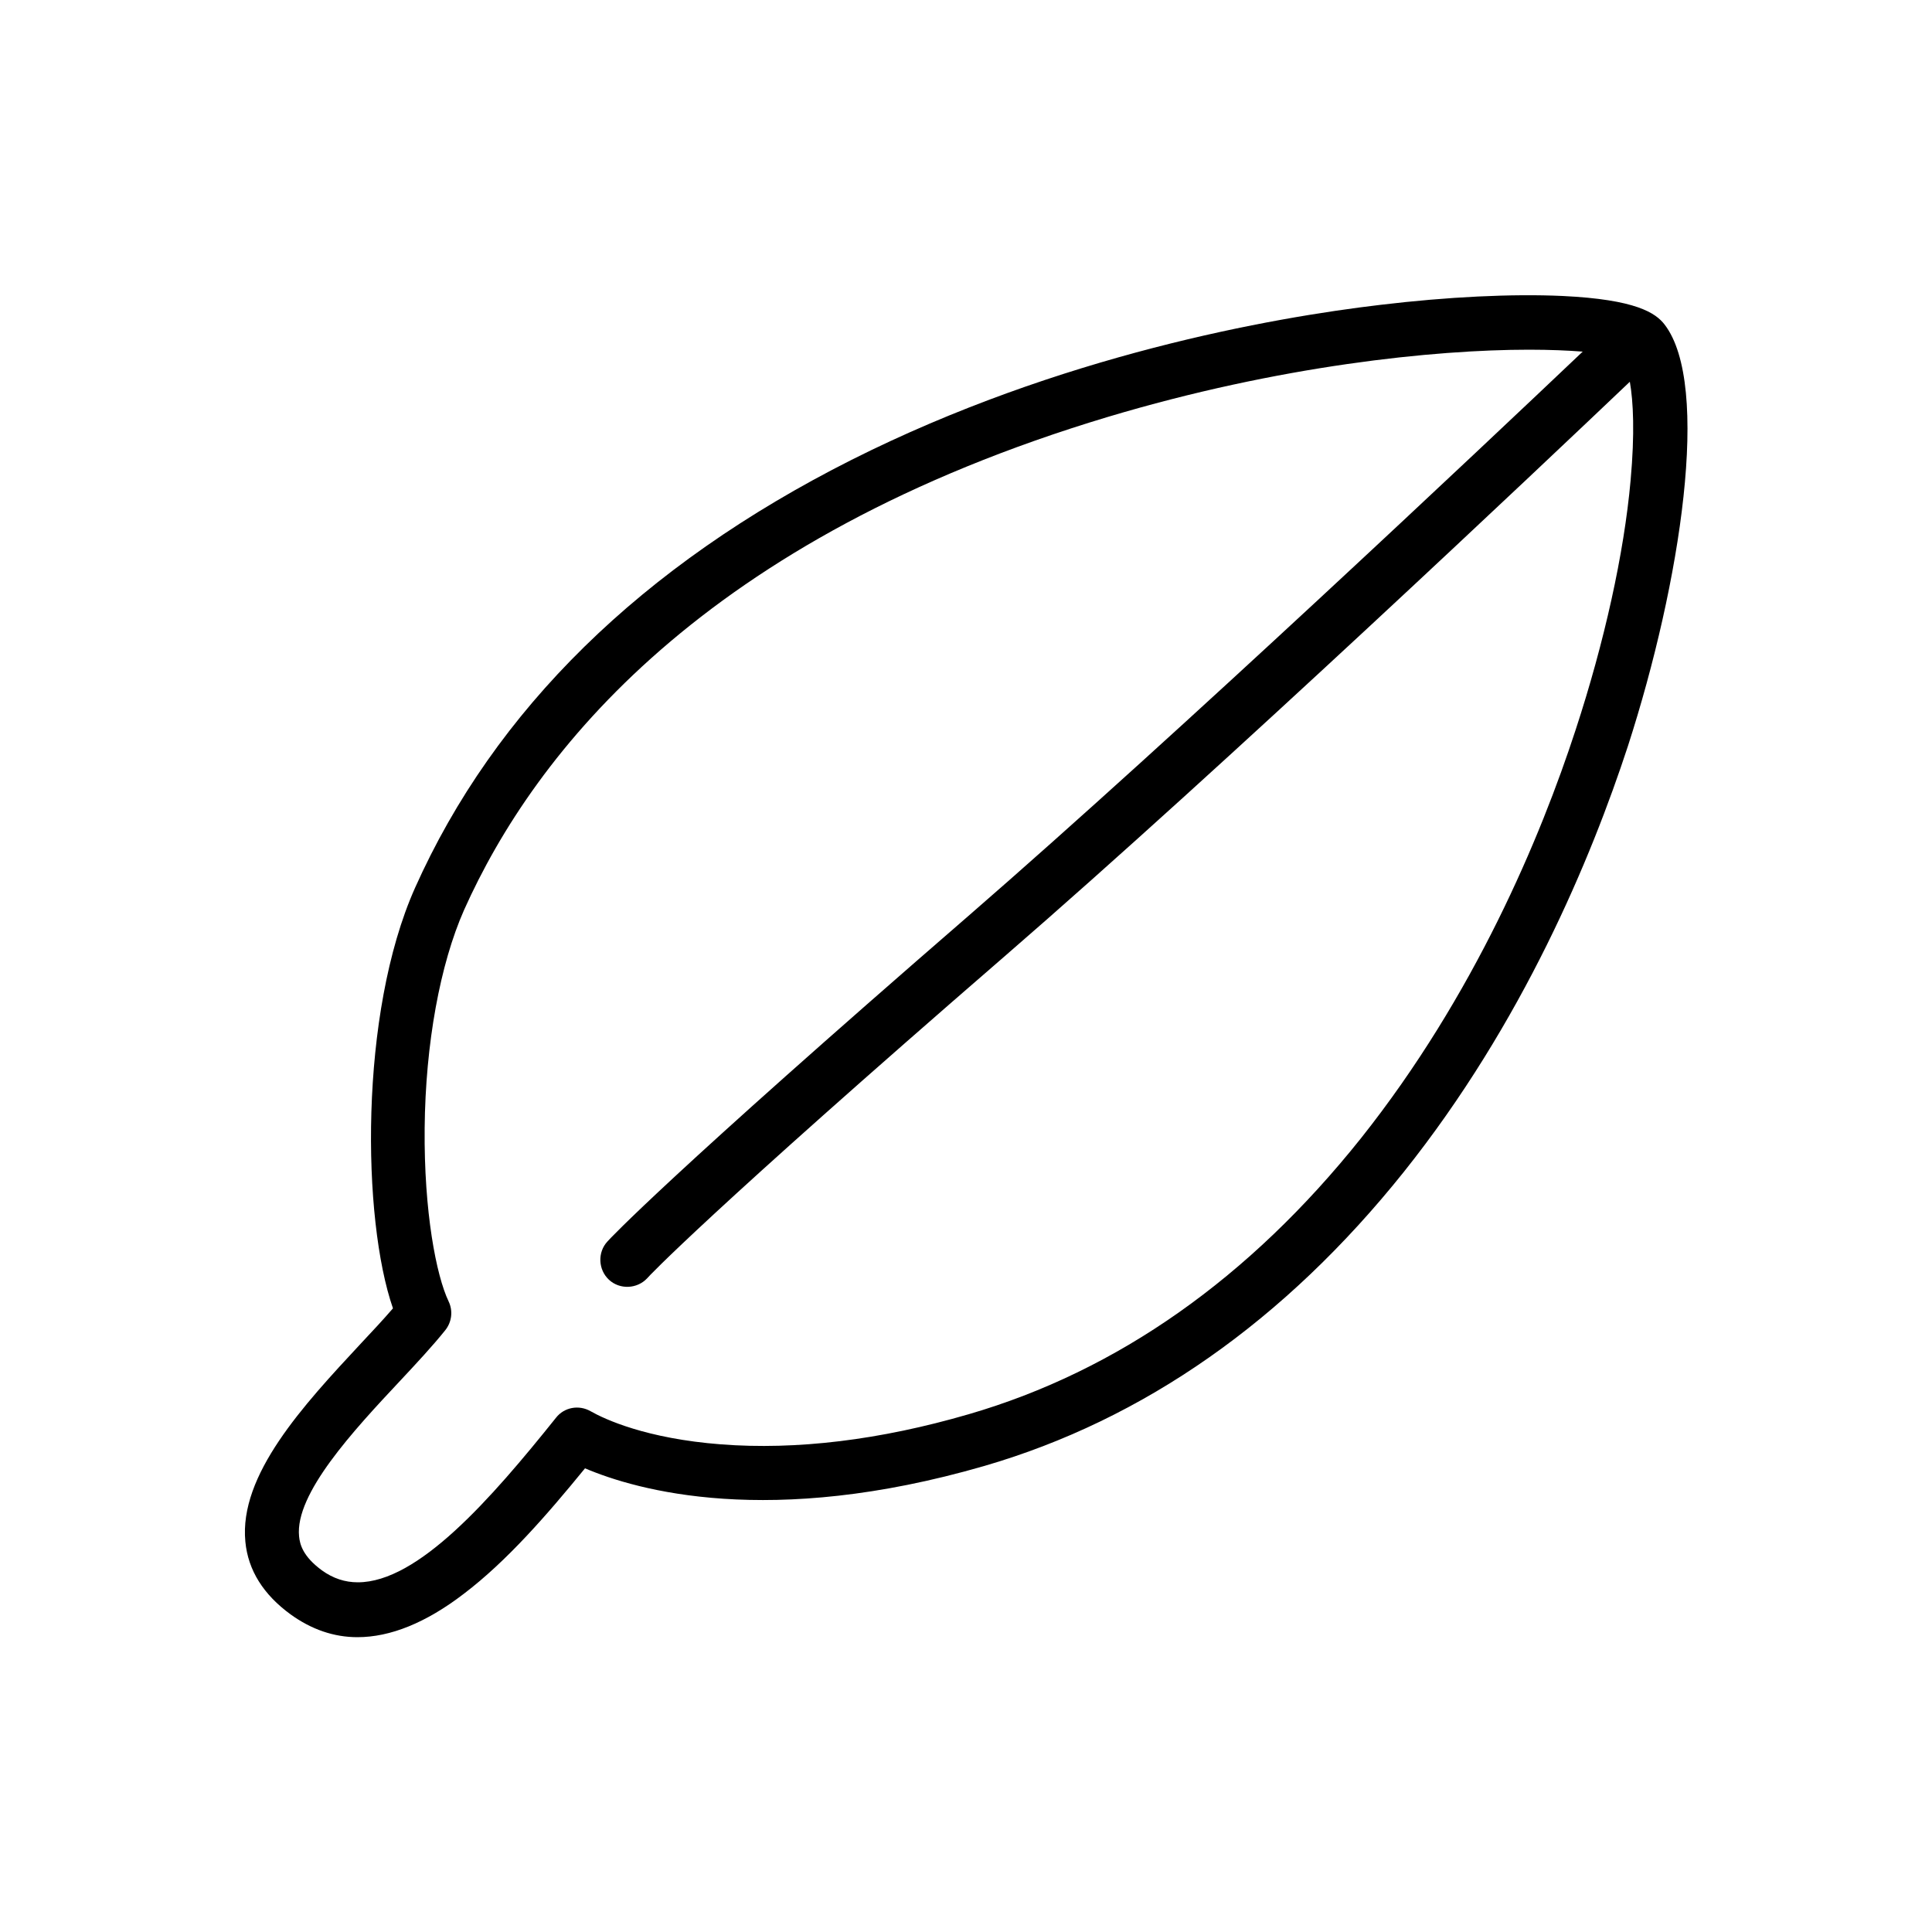 <?xml version="1.0" encoding="utf-8"?>
<!-- Generator: Adobe Illustrator 17.1.0, SVG Export Plug-In . SVG Version: 6.00 Build 0)  -->
<!DOCTYPE svg PUBLIC "-//W3C//DTD SVG 1.1//EN" "http://www.w3.org/Graphics/SVG/1.1/DTD/svg11.dtd">
<svg version="1.1" id="Layer_1" xmlns="http://www.w3.org/2000/svg" xmlns:xlink="http://www.w3.org/1999/xlink" x="0px" y="0px"
	 viewBox="0 0 500 500" enable-background="new 0 0 500 500" xml:space="preserve">
<g>
	<path d="M430.8,84c-2.3-3-7.4-6.5-26.4-7.4c-13-0.6-29.7,0.2-47.2,2.3c-28,3.3-82.9,13-136.8,40.1c-54.4,27.4-92.4,64.7-113,110.8
		c-14.5,32.5-13.7,85.8-5.7,108.8c-2.5,2.9-5.4,6-8.4,9.2c-14.8,15.9-31.5,33.9-29.8,51.2c0.7,7.4,4.7,13.7,11.7,18.8
		c5.4,3.9,11.2,5.9,17.3,5.9c8.5,0,17.7-3.7,27.5-11.2c11.2-8.5,21.6-20.5,31.4-32.5c13.4,5.7,47.7,15.5,103.3-0.6
		c41.3-12,77.8-37.6,108.6-76.1c30.8-38.6,48.5-81.2,58-110.2C435,150.7,442.8,99.6,430.8,84z M422,124.3
		c-1.7,19-6.8,41.9-14.2,64.5c-9.1,27.9-26.2,68.8-55.6,105.8c-28.9,36.2-63,60.2-101.5,71.4c-23,6.7-44.6,9.3-64.1,7.8
		c-19.4-1.5-30.1-6.5-33.8-8.6c-3-1.7-6.8-1-8.9,1.7c-16.9,21.1-35.7,42.6-51.3,42.6c-3.3,0-6.4-1-9.3-3.1c-4.9-3.6-5.7-6.7-5.9-8.8
		c-1.1-11,14-27.3,26.2-40.3c4.3-4.6,8.3-8.9,11.6-13c1.7-2.1,2.1-5,0.9-7.5c-3.2-6.7-6.4-23.2-6.2-44.8c0.2-21.9,4-42.5,10.2-56.5
		c18.3-40.9,62-96.2,166.6-127.6c44.4-13.3,84.5-17.4,109-17.4c5.4,0,10.1,0.2,13.9,0.5c-25.6,24.3-104,98.3-158.7,145.8
		c-78,67.6-93.1,83.8-93.7,84.5c-2.6,2.8-2.4,7.3,0.4,9.9c2.8,2.6,7.3,2.4,9.9-0.4c0.1-0.2,15.7-16.8,92.6-83.4
		c56.9-49.3,139-127,161.7-148.6C422.7,103.9,423.1,112.1,422,124.3z"/>
</g>
</svg>
